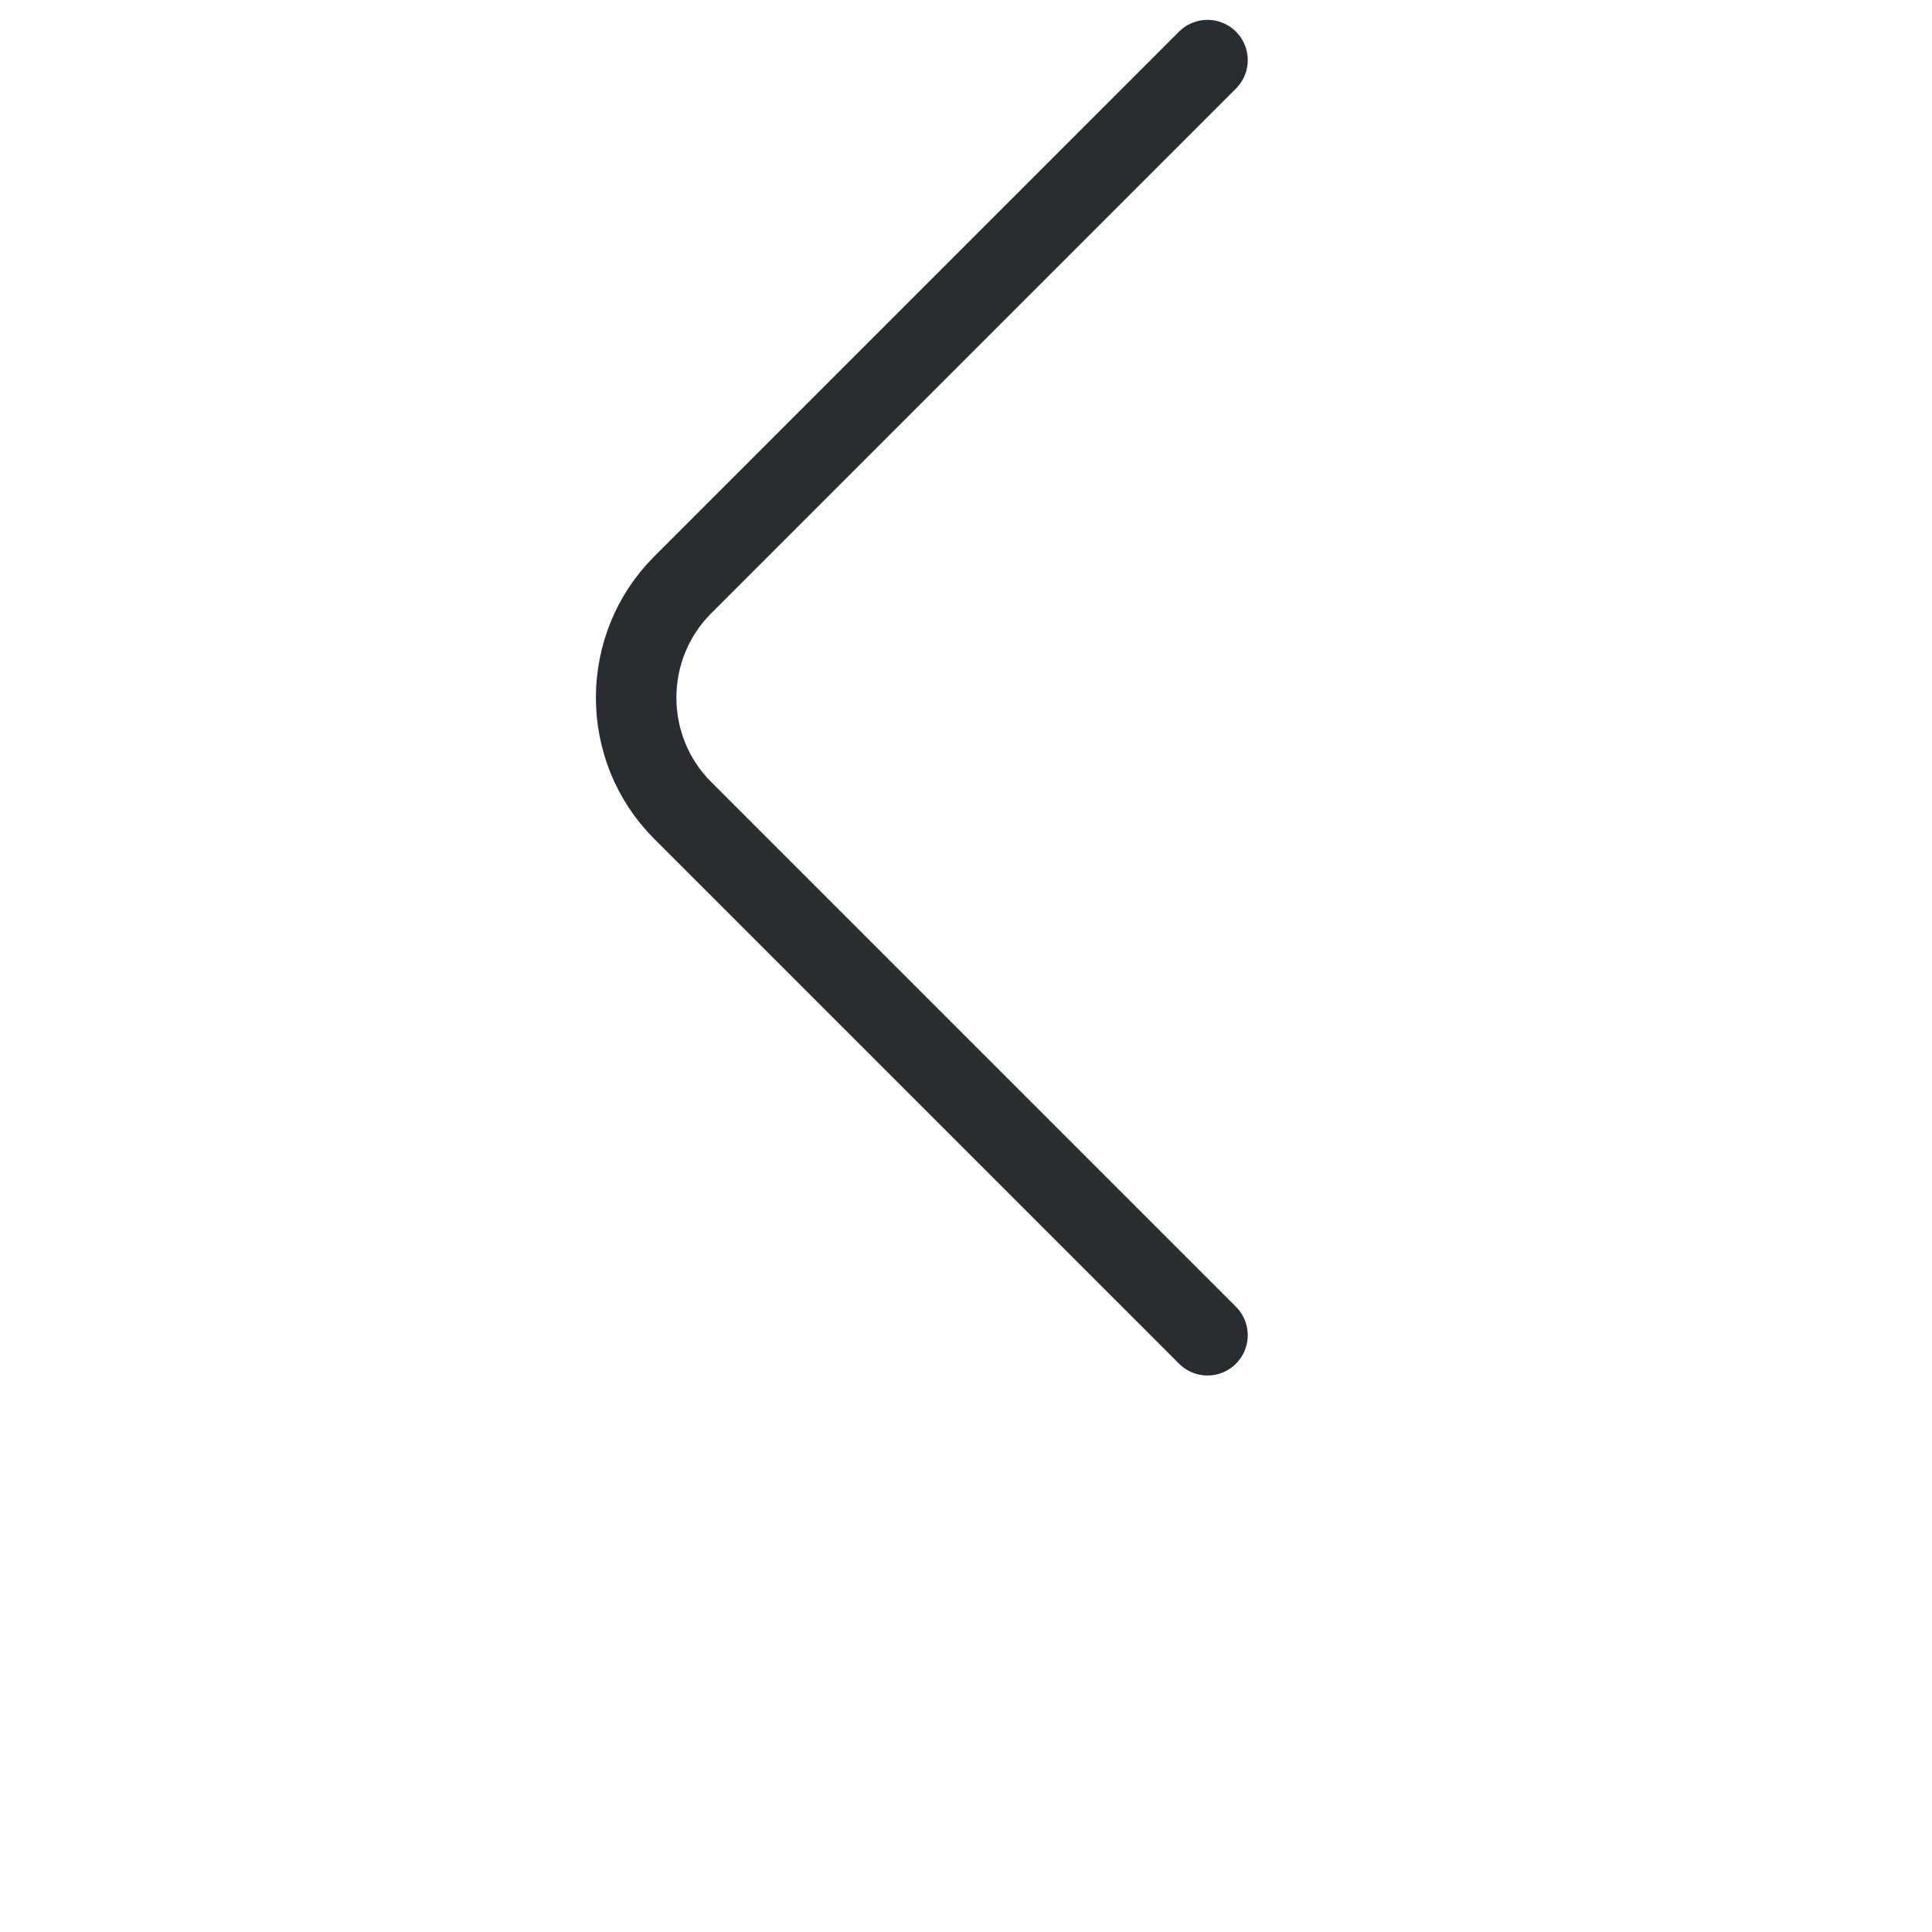 <svg width="36" height="36" viewBox="0 0 36 36" fill="none" xmlns="http://www.w3.org/2000/svg">
<path d="M22.5 24.88L12.72 15.1C11.565 13.945 11.565 12.055 12.72 10.9L22.5 1.12" stroke="#292D32" stroke-width="1.5" stroke-miterlimit="10" stroke-linecap="round" stroke-linejoin="round"/>
</svg>

